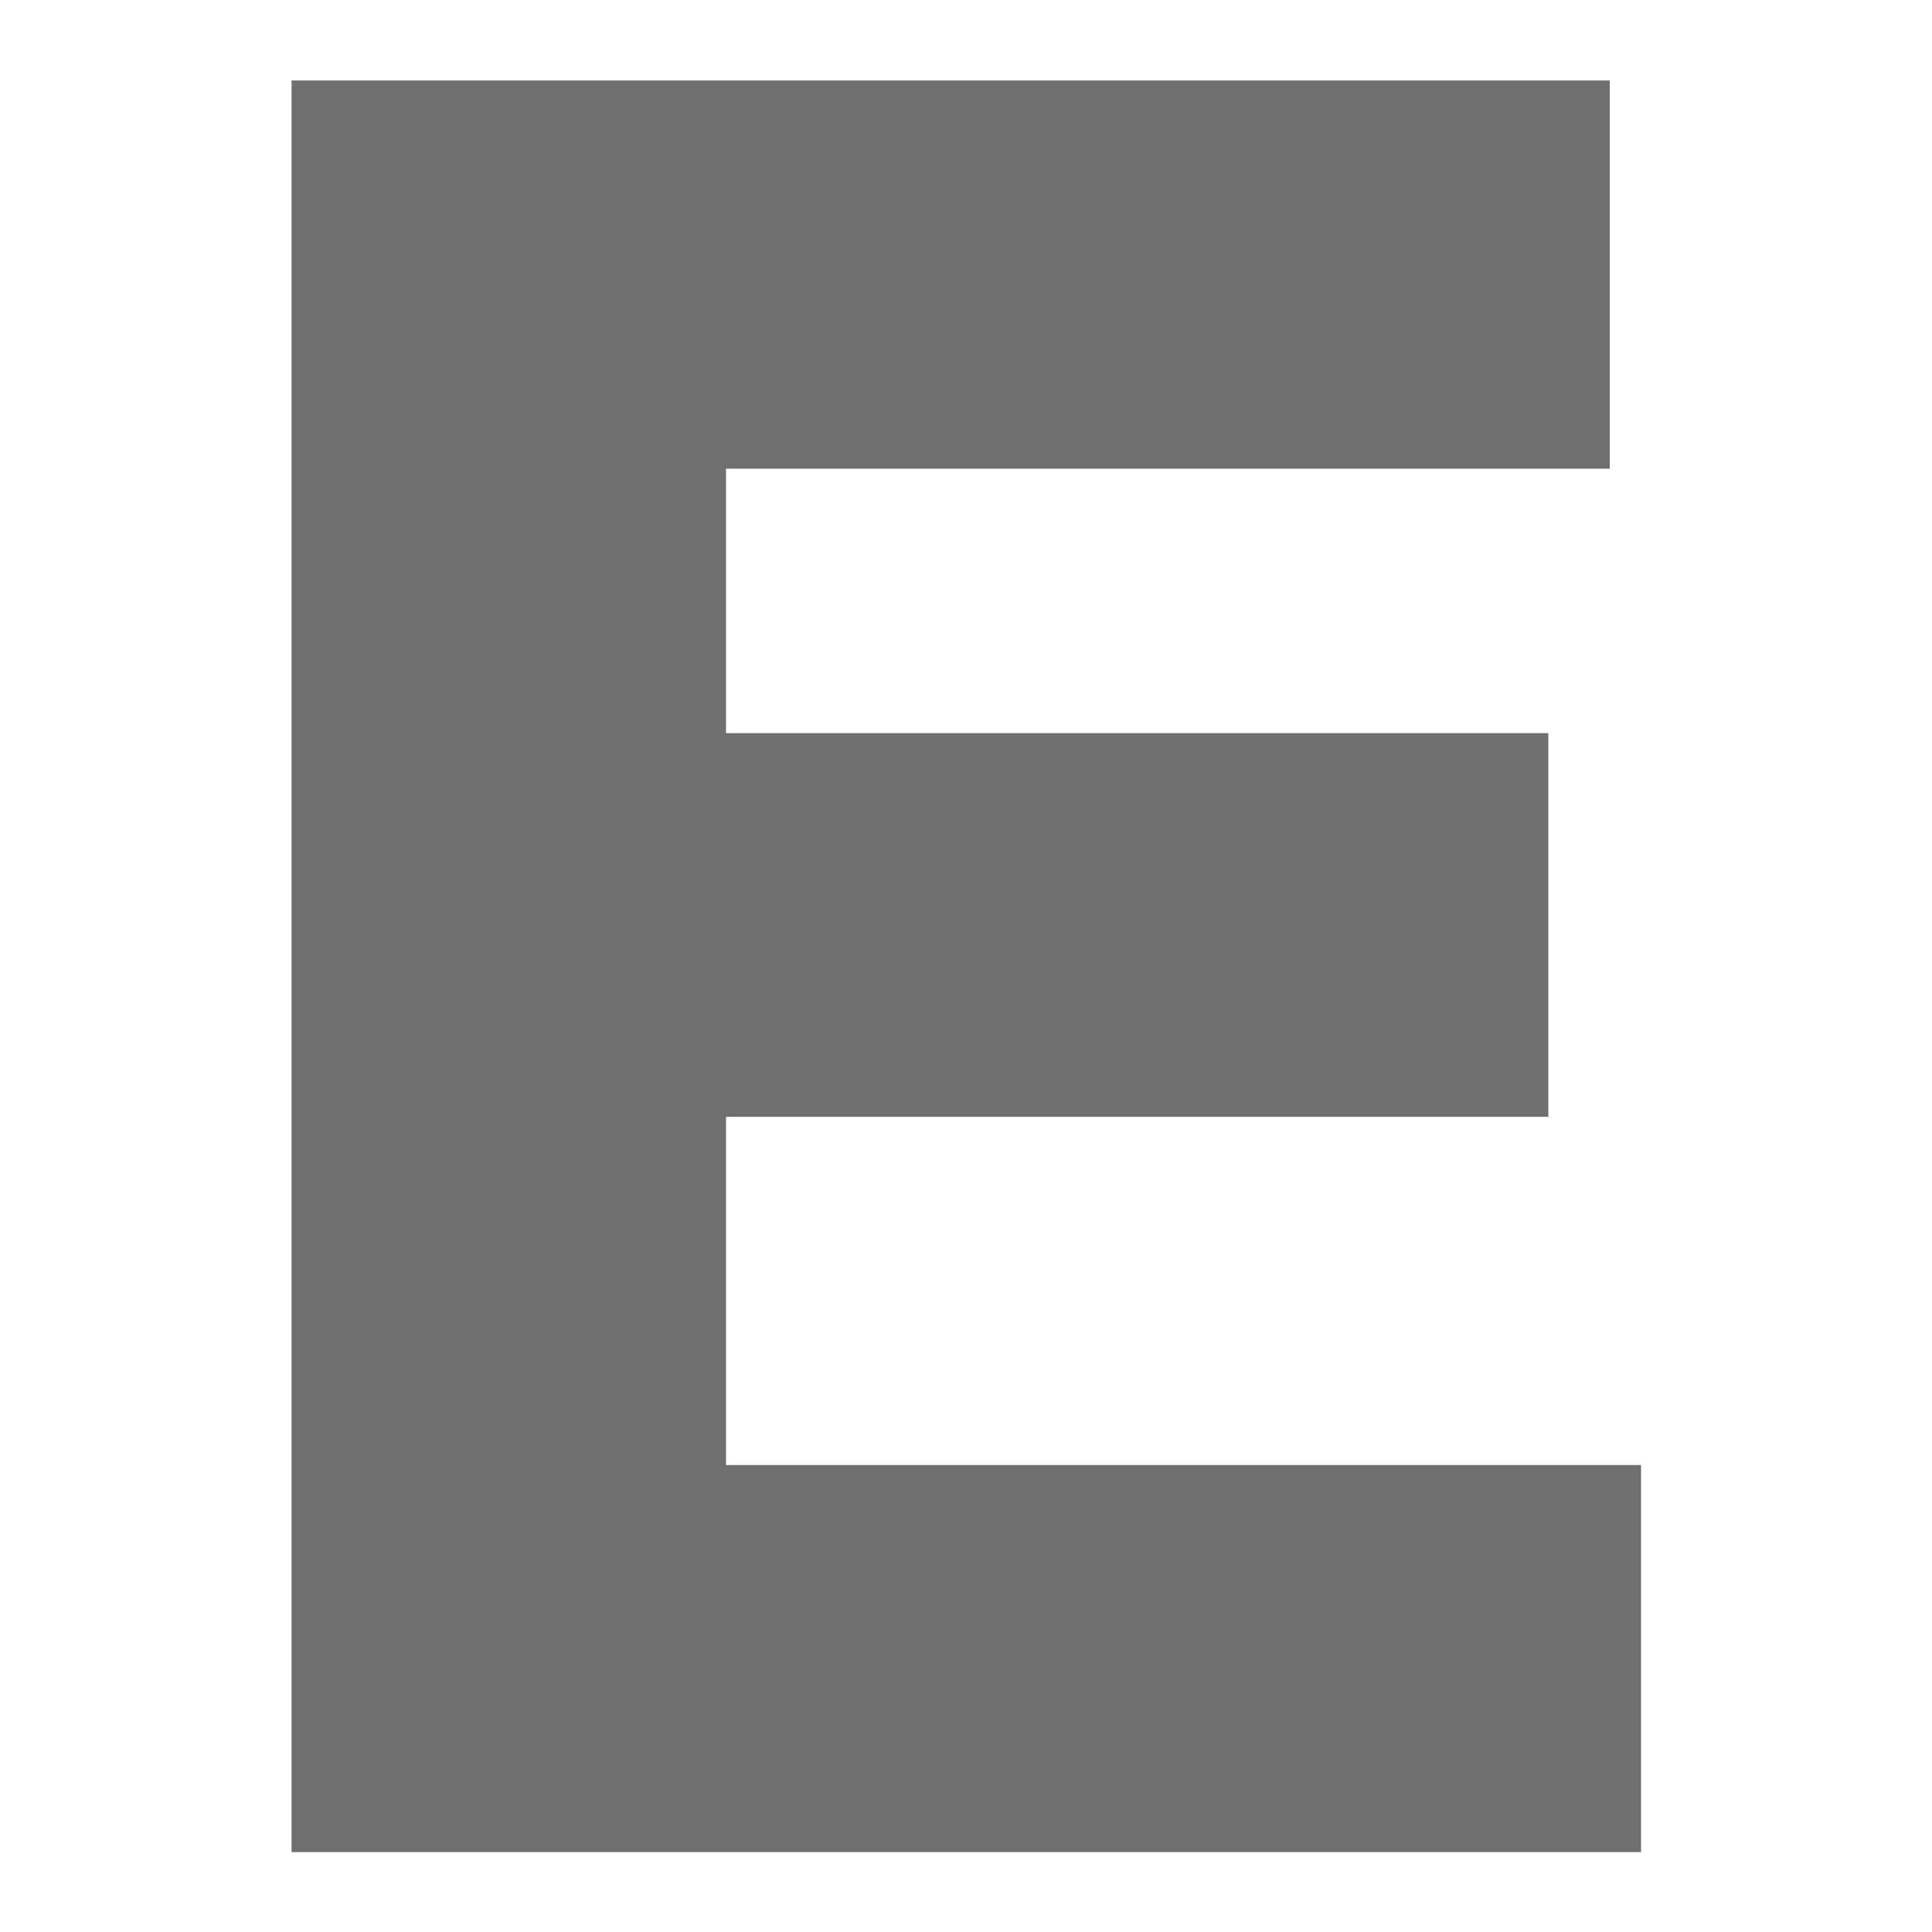 <svg id="SvgjsSvg1001" width="288" height="288" xmlns="http://www.w3.org/2000/svg" version="1.1" xmlns:xlink="http://www.w3.org/1999/xlink" xmlns:svgjs="http://svgjs.com/svgjs"><defs id="SvgjsDefs1002"></defs><g id="SvgjsG1008" transform="matrix(0.917,0,0,0.917,11.995,11.995)"><svg xmlns="http://www.w3.org/2000/svg" width="288" height="288" enable-background="new 0 0 512 512" viewBox="0 0 512 512"><path d="m451 400.126h-264.434v-100.635h237.642v-110.874h-237.642v-76.421h255.396v-112.196h-380.962v512h390z" fill="#6f6f6f" class="color000 svgShape"></path></svg></g></svg>